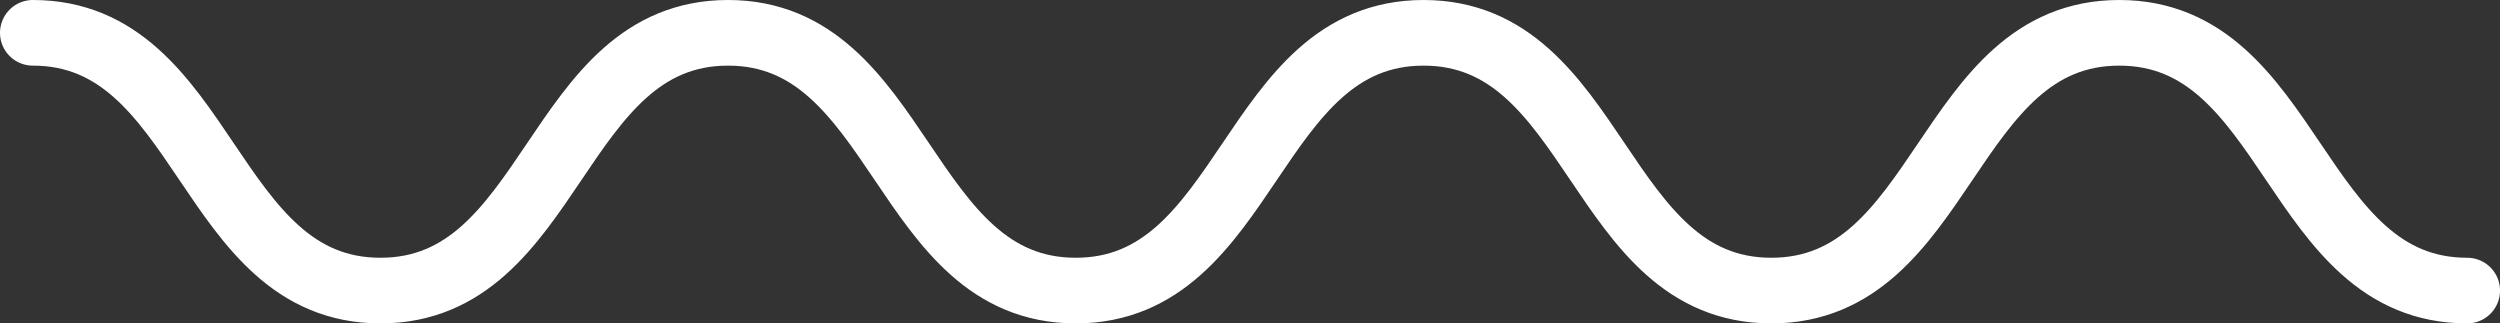 <svg xmlns="http://www.w3.org/2000/svg" width="190.451" height="24.636" viewBox="0 0 190.451 24.636">
  <rect x="0" y="0" width="190.451" height="24.636" fill="#333333" stroke="none"/>
  <path id="Tracé_109" data-name="Tracé 109" d="M1278.132,215.514c13.24,0,13.24,19.636,26.481,19.636s13.24-19.636,26.481-19.636,13.245,19.636,26.488,19.636,13.249-19.636,26.5-19.636,13.245,19.636,26.489,19.636,13.253-19.636,26.507-19.636,13.253,19.636,26.507,19.636" transform="translate(-1275.632 -213.014)" fill="none" stroke="#fff" stroke-linecap="round" stroke-linejoin="round" stroke-width="5"/>
</svg>

